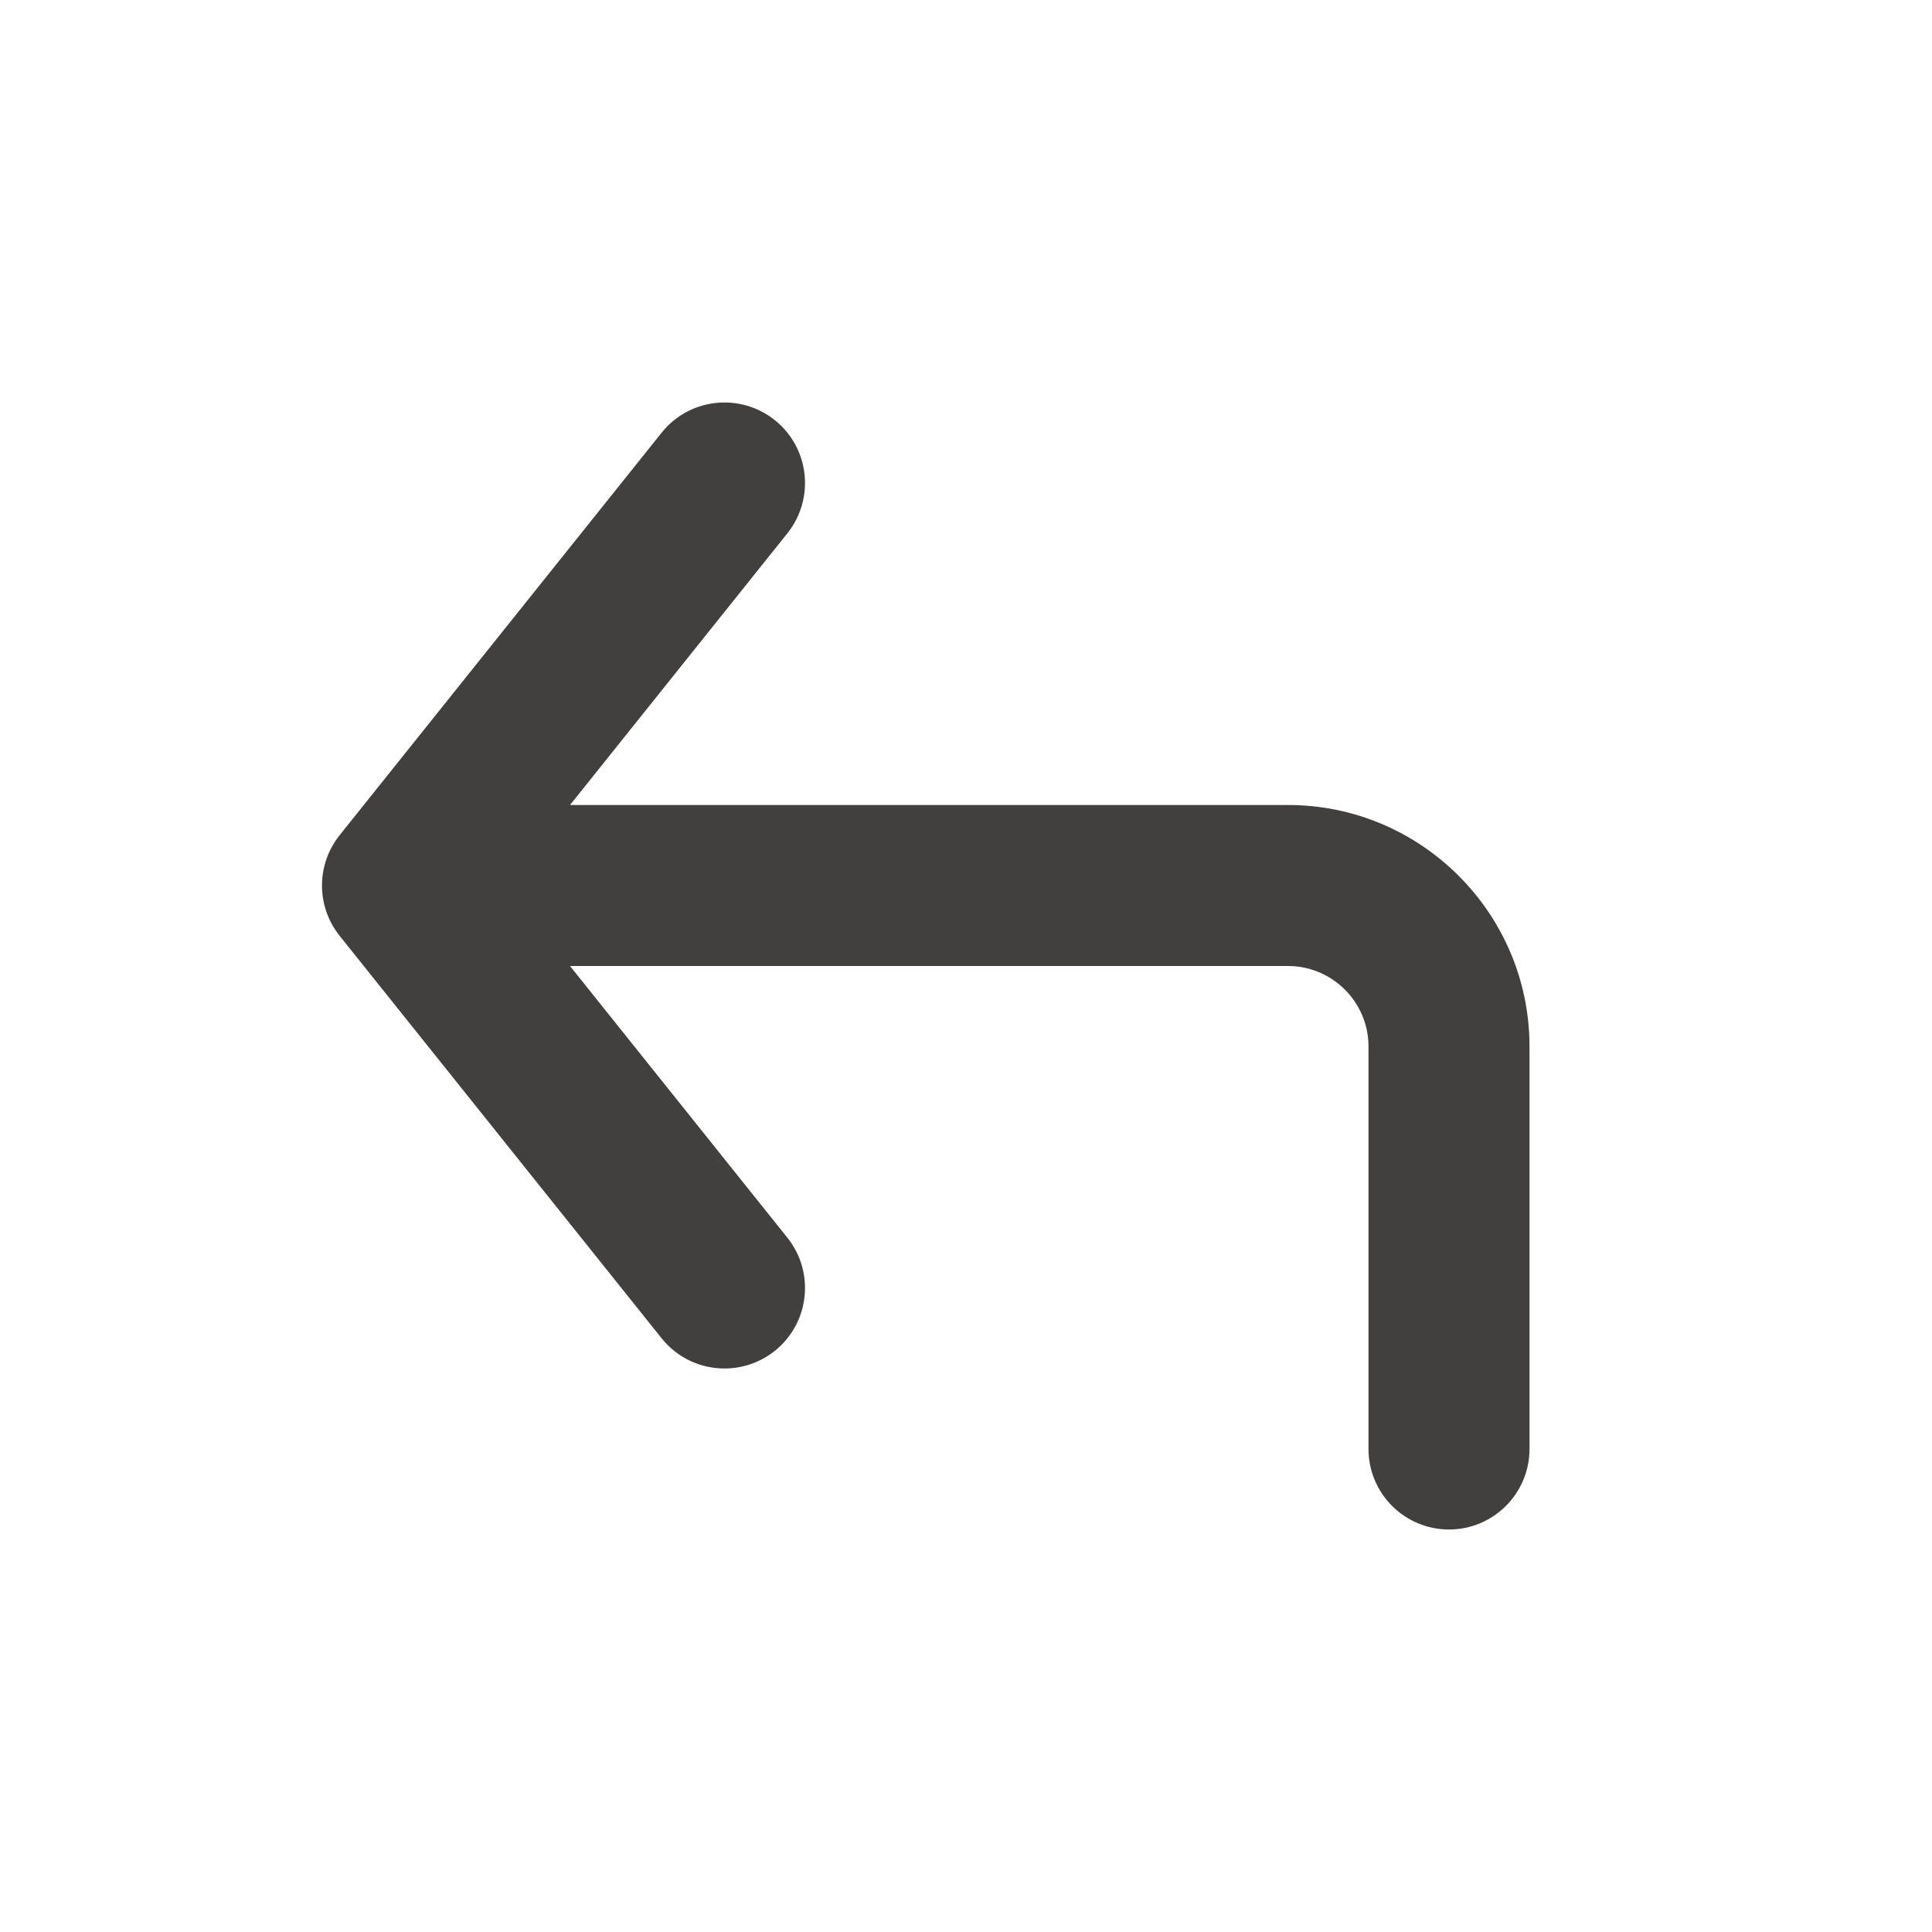 <svg width="24" height="24" viewBox="0 0 24 24" fill="none" xmlns="http://www.w3.org/2000/svg">
<g id="Icon/Outline/corner-up-left">
<path id="Mask" fill-rule="evenodd" clip-rule="evenodd" d="M16 10H7.081L9.781 6.625C10.126 6.193 10.056 5.564 9.625 5.219C9.194 4.875 8.564 4.943 8.219 5.375L4.219 10.375C3.927 10.741 3.927 11.259 4.219 11.625L8.219 16.625C8.417 16.872 8.707 17 9 17C9.22 17 9.44 16.928 9.625 16.781C10.056 16.436 10.126 15.807 9.781 15.375L7.081 12H16C16.551 12 17 12.449 17 13V18C17 18.552 17.448 19 18 19C18.552 19 19 18.552 19 18V13C19 11.346 17.654 10 16 10Z" fill="#423F3D"/>
</g>
</svg>
